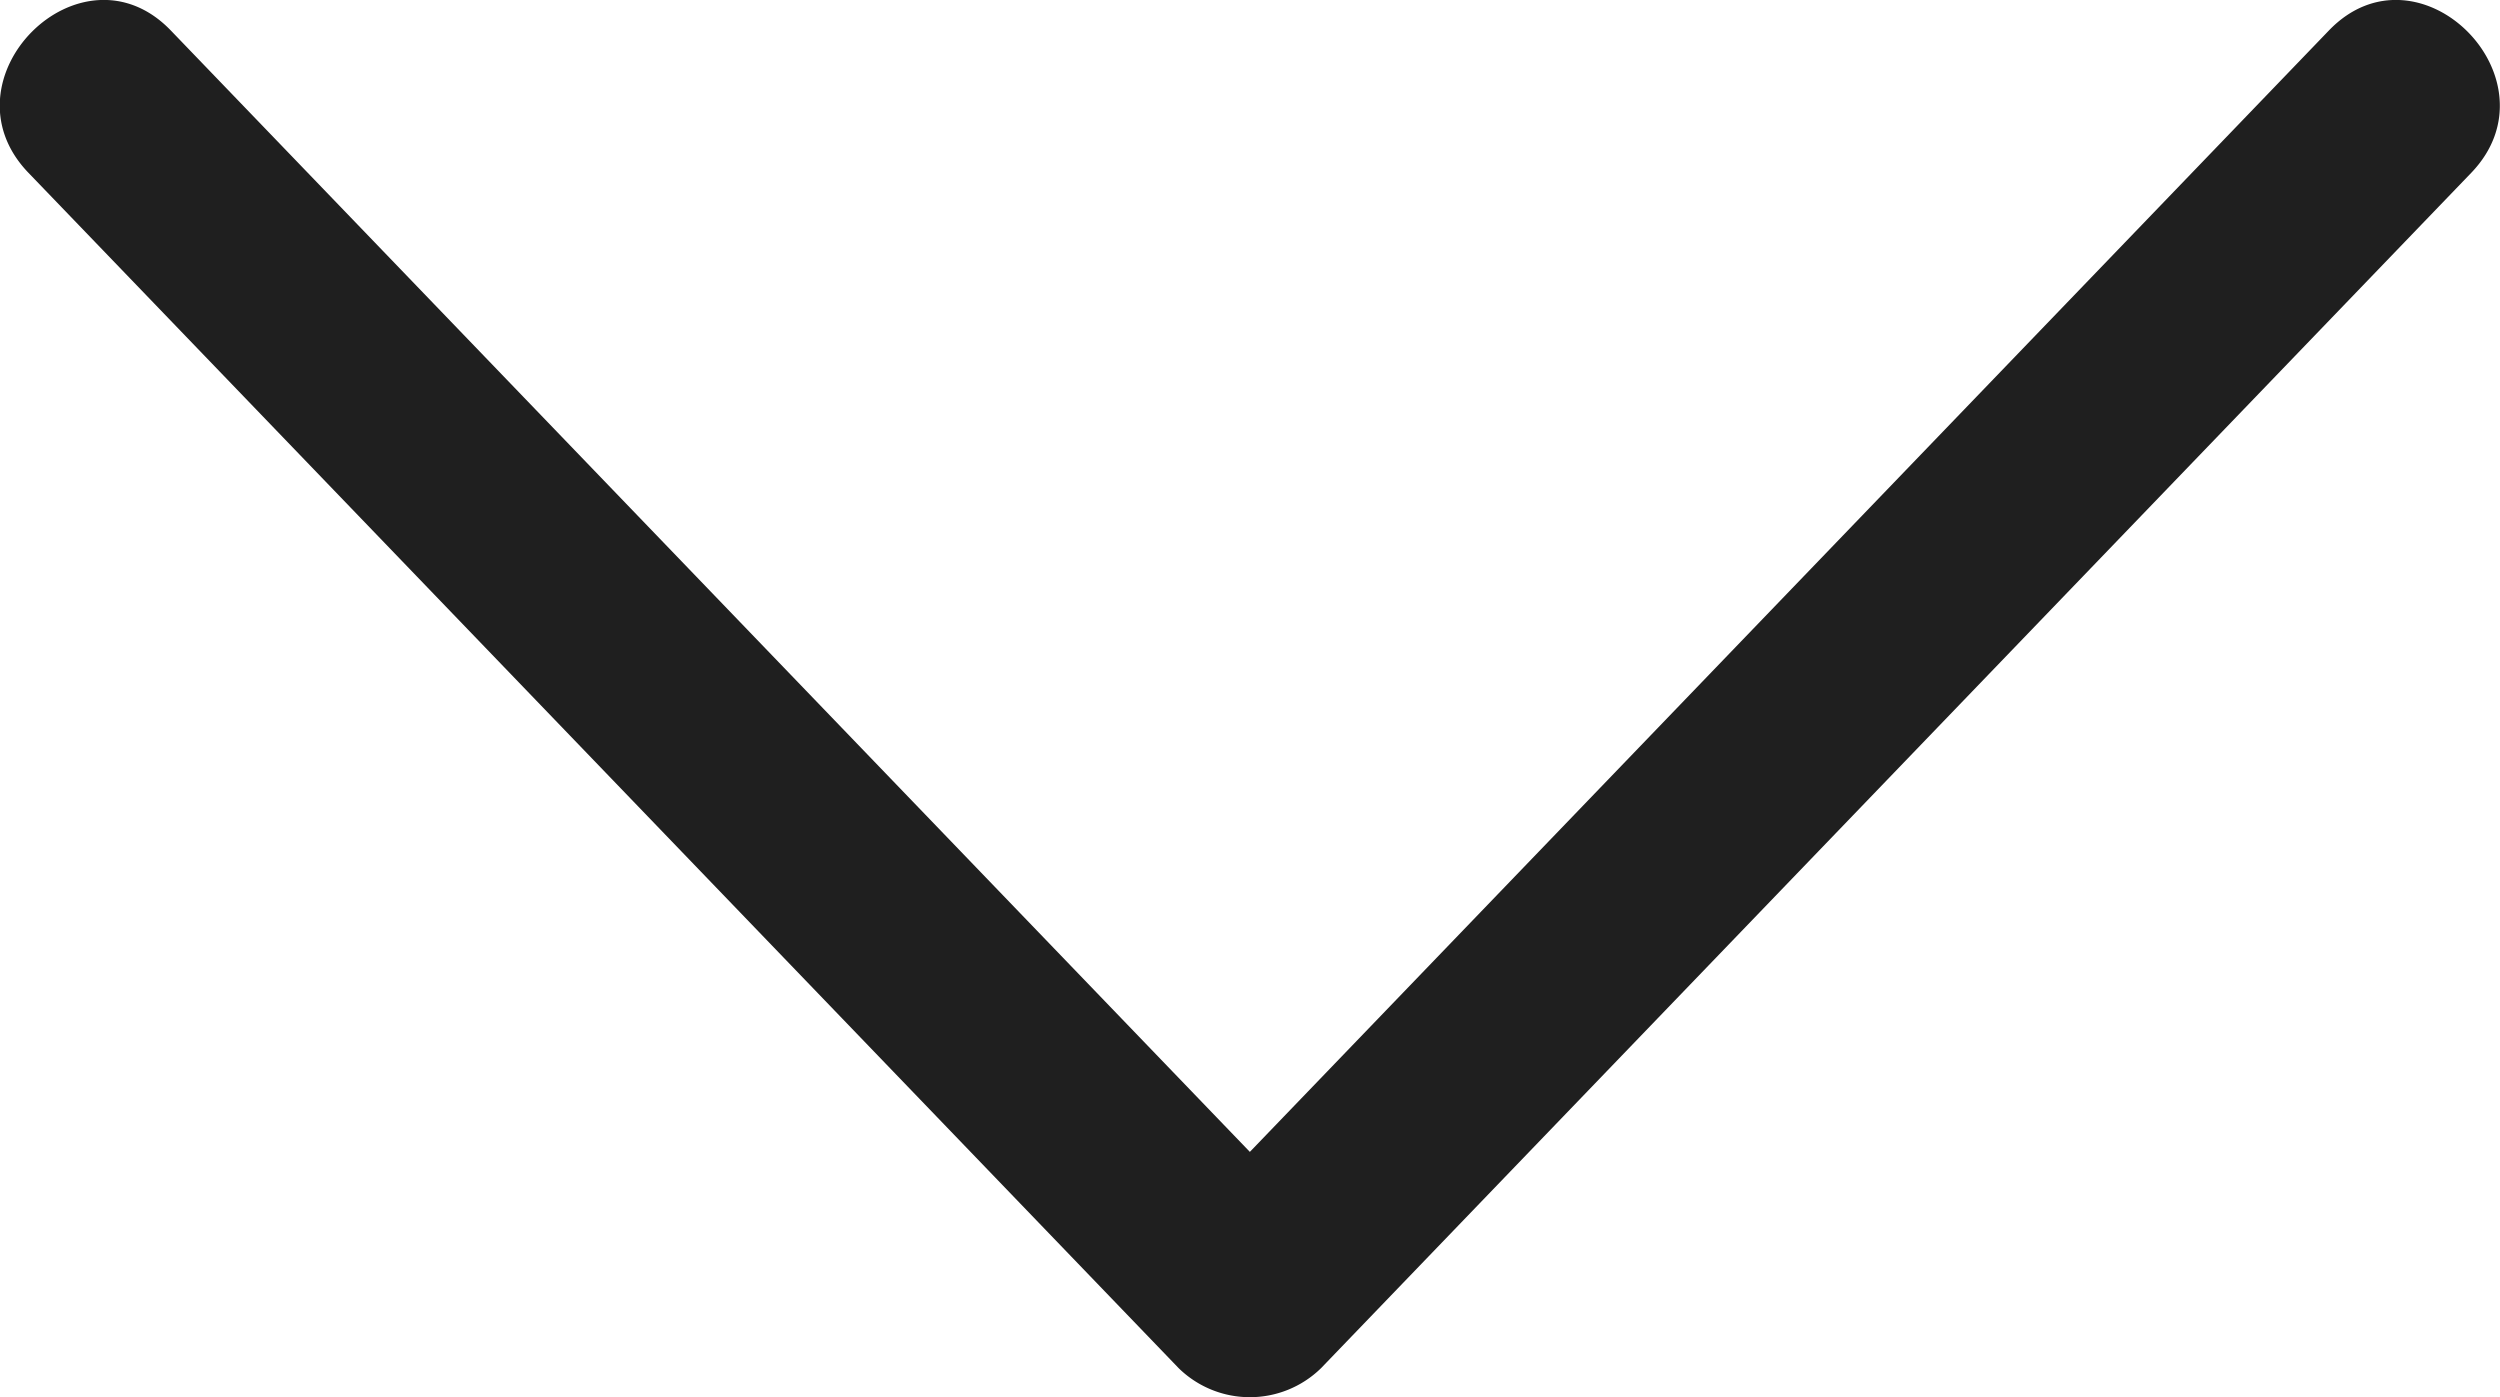 <svg id="Layer_1" data-name="Layer 1" xmlns="http://www.w3.org/2000/svg" viewBox="0 0 86.94 48.59"><defs><style>.cls-1{fill:#1f1f1f;}</style></defs><title>down arrow for read more</title><path class="cls-1" d="M1376.14,318.07l-40,41.57h4.95l-40-41.57c-3.13-3.25-8.08,1.7-4.95,4.95l40,41.57a3.54,3.54,0,0,0,4.95,0l40-41.57c3.12-3.25-1.82-8.2-4.95-4.95h0Z" transform="translate(-1295.15 -317.01)"/></svg>